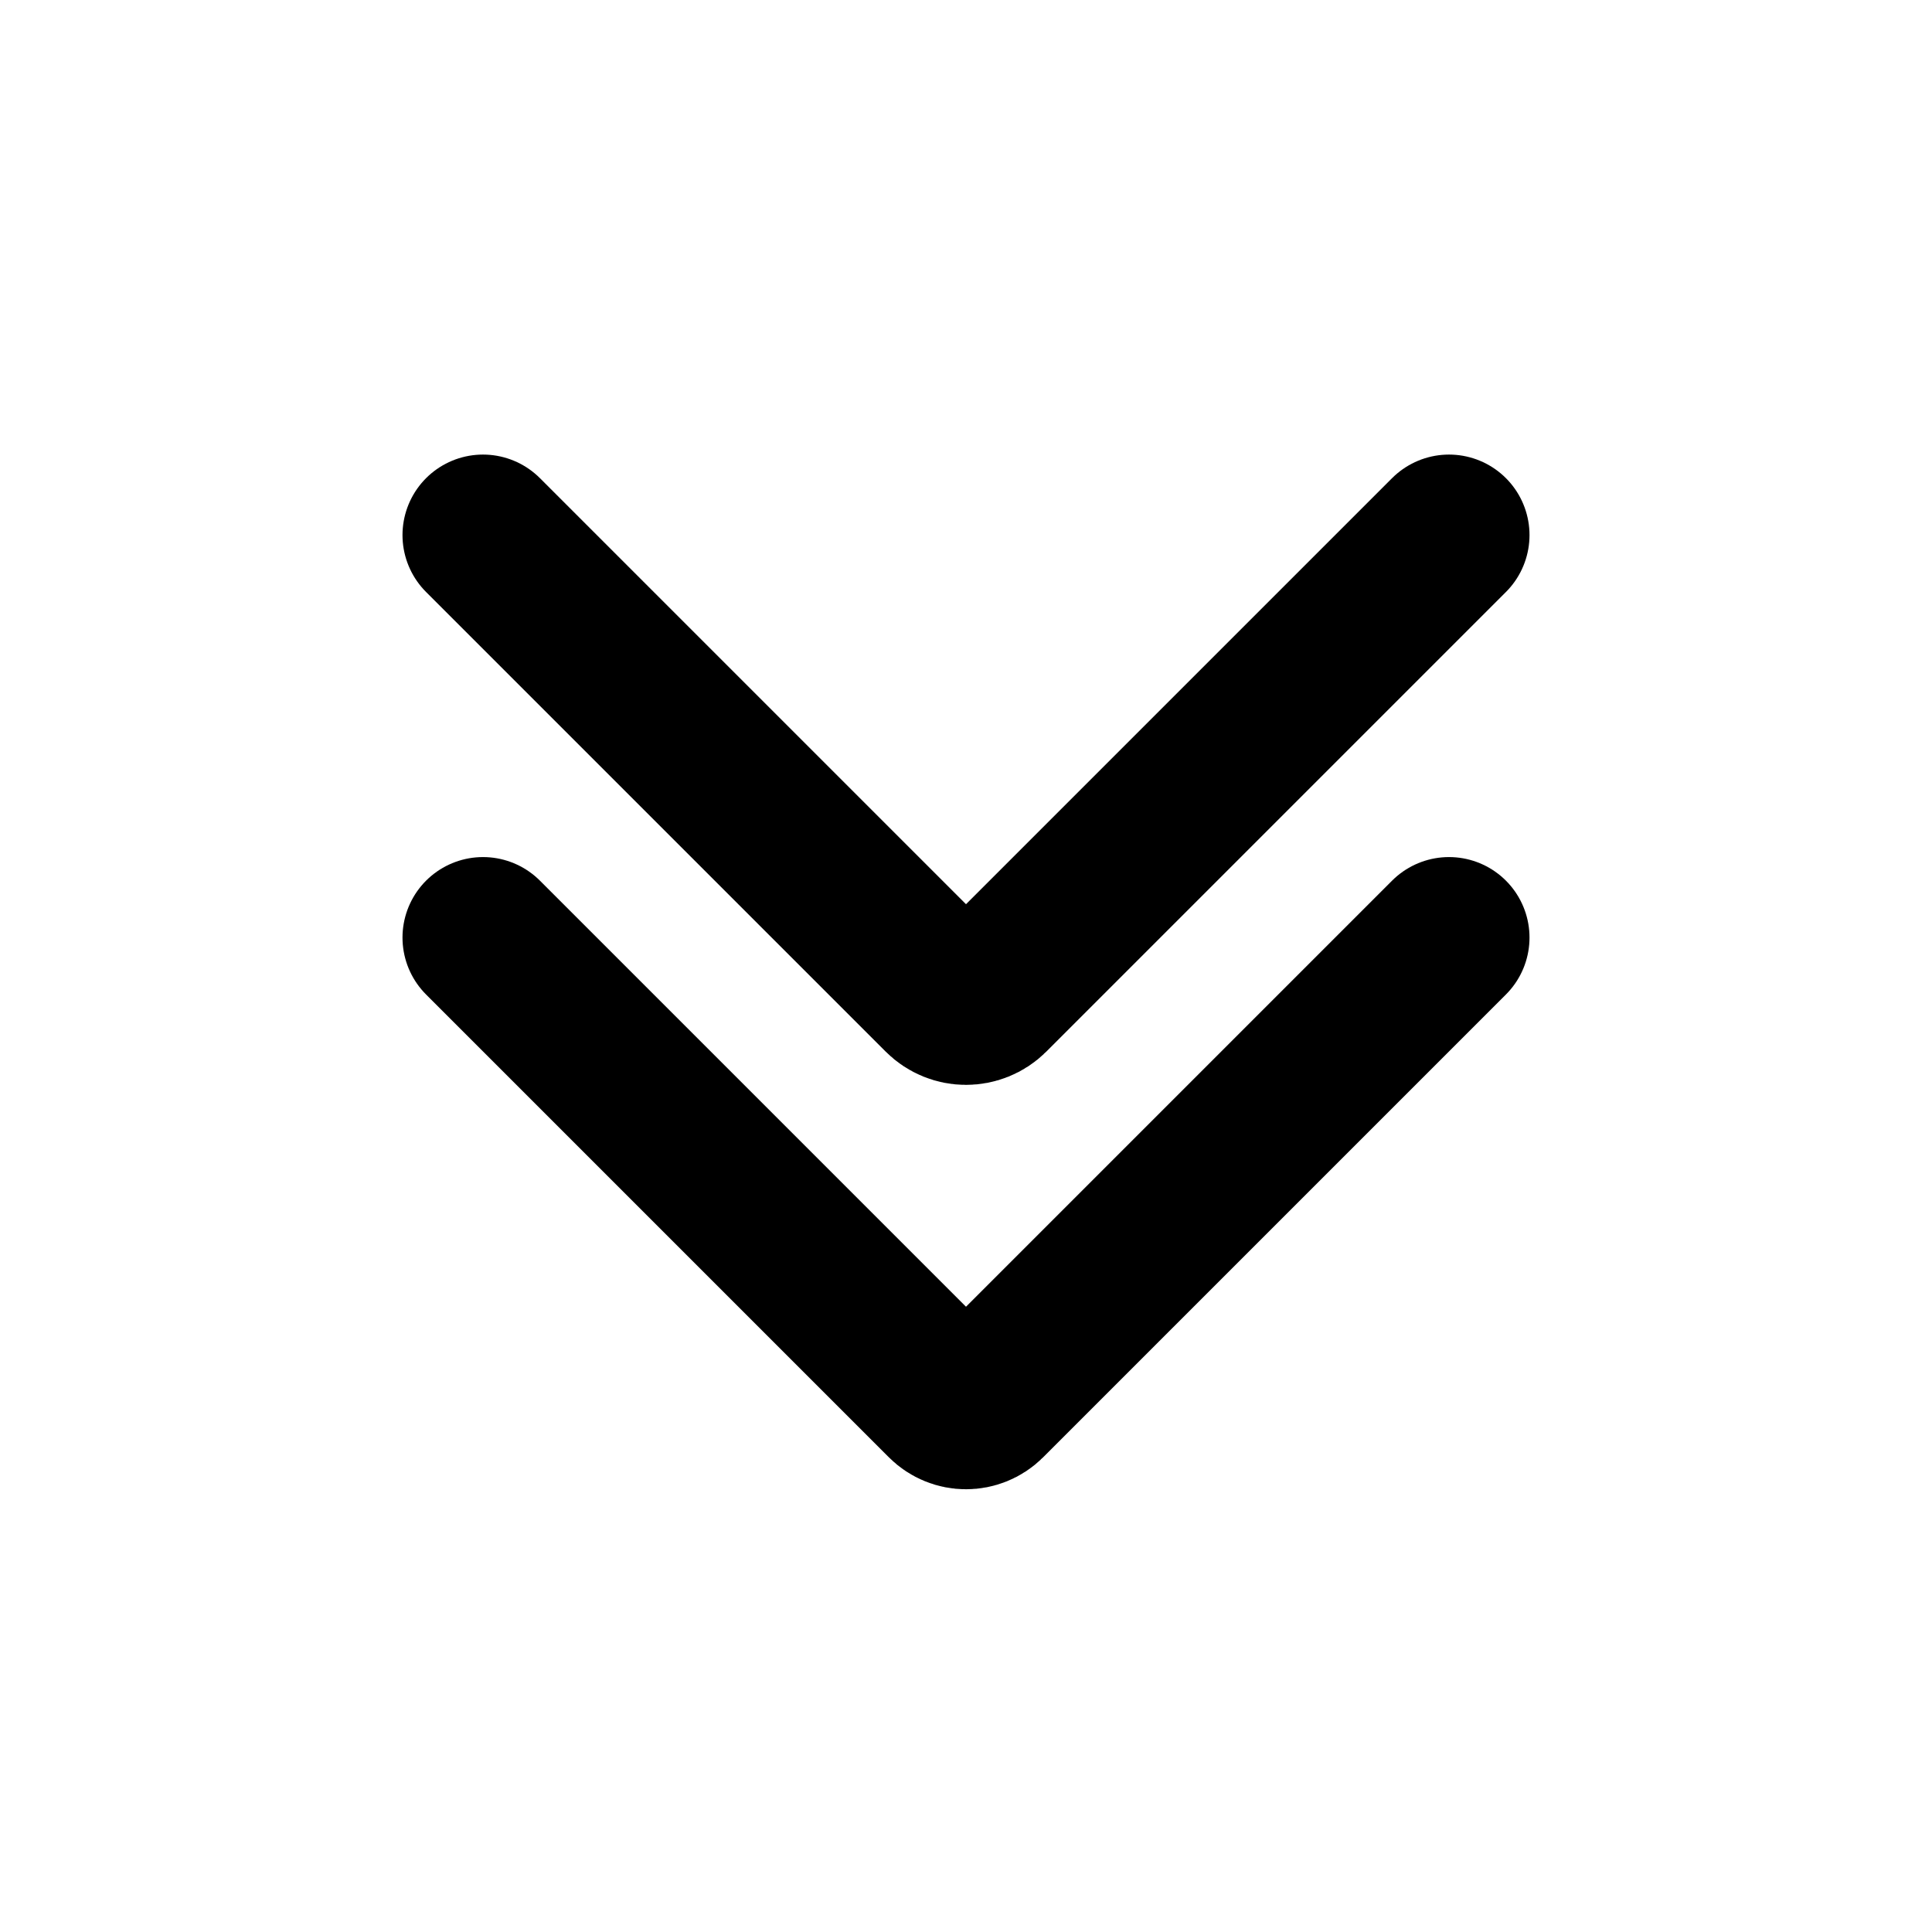 <?xml version="1.0" encoding="UTF-8" standalone="no"?>
<!DOCTYPE svg PUBLIC "-//W3C//DTD SVG 1.1//EN" "http://www.w3.org/Graphics/SVG/1.1/DTD/svg11.dtd">
<svg width="100%" height="100%" viewBox="0 0 512 512" version="1.1" xmlns="http://www.w3.org/2000/svg" xmlns:xlink="http://www.w3.org/1999/xlink" xml:space="preserve" xmlns:serif="http://www.serif.com/" style="fill-rule:evenodd;clip-rule:evenodd;stroke-linecap:round;stroke-linejoin:round;">
    <g transform="matrix(0.64,0,0,-0.64,0,515.134)">
        <path d="M600,583.333L409.69,393.023C404.34,387.673 395.66,387.673 390.31,393.023L200,583.333" style="fill:none;fill-rule:nonzero;stroke:black;stroke-width:66.67px;"/>
    </g>
    <g transform="matrix(0.64,0,0,-0.64,0,515.134)">
        <path d="M600,416.667L408.36,225.026C403.743,220.409 396.257,220.409 391.64,225.026L200,416.667" style="fill:none;fill-rule:nonzero;stroke:black;stroke-width:66.67px;"/>
    </g>
</svg>